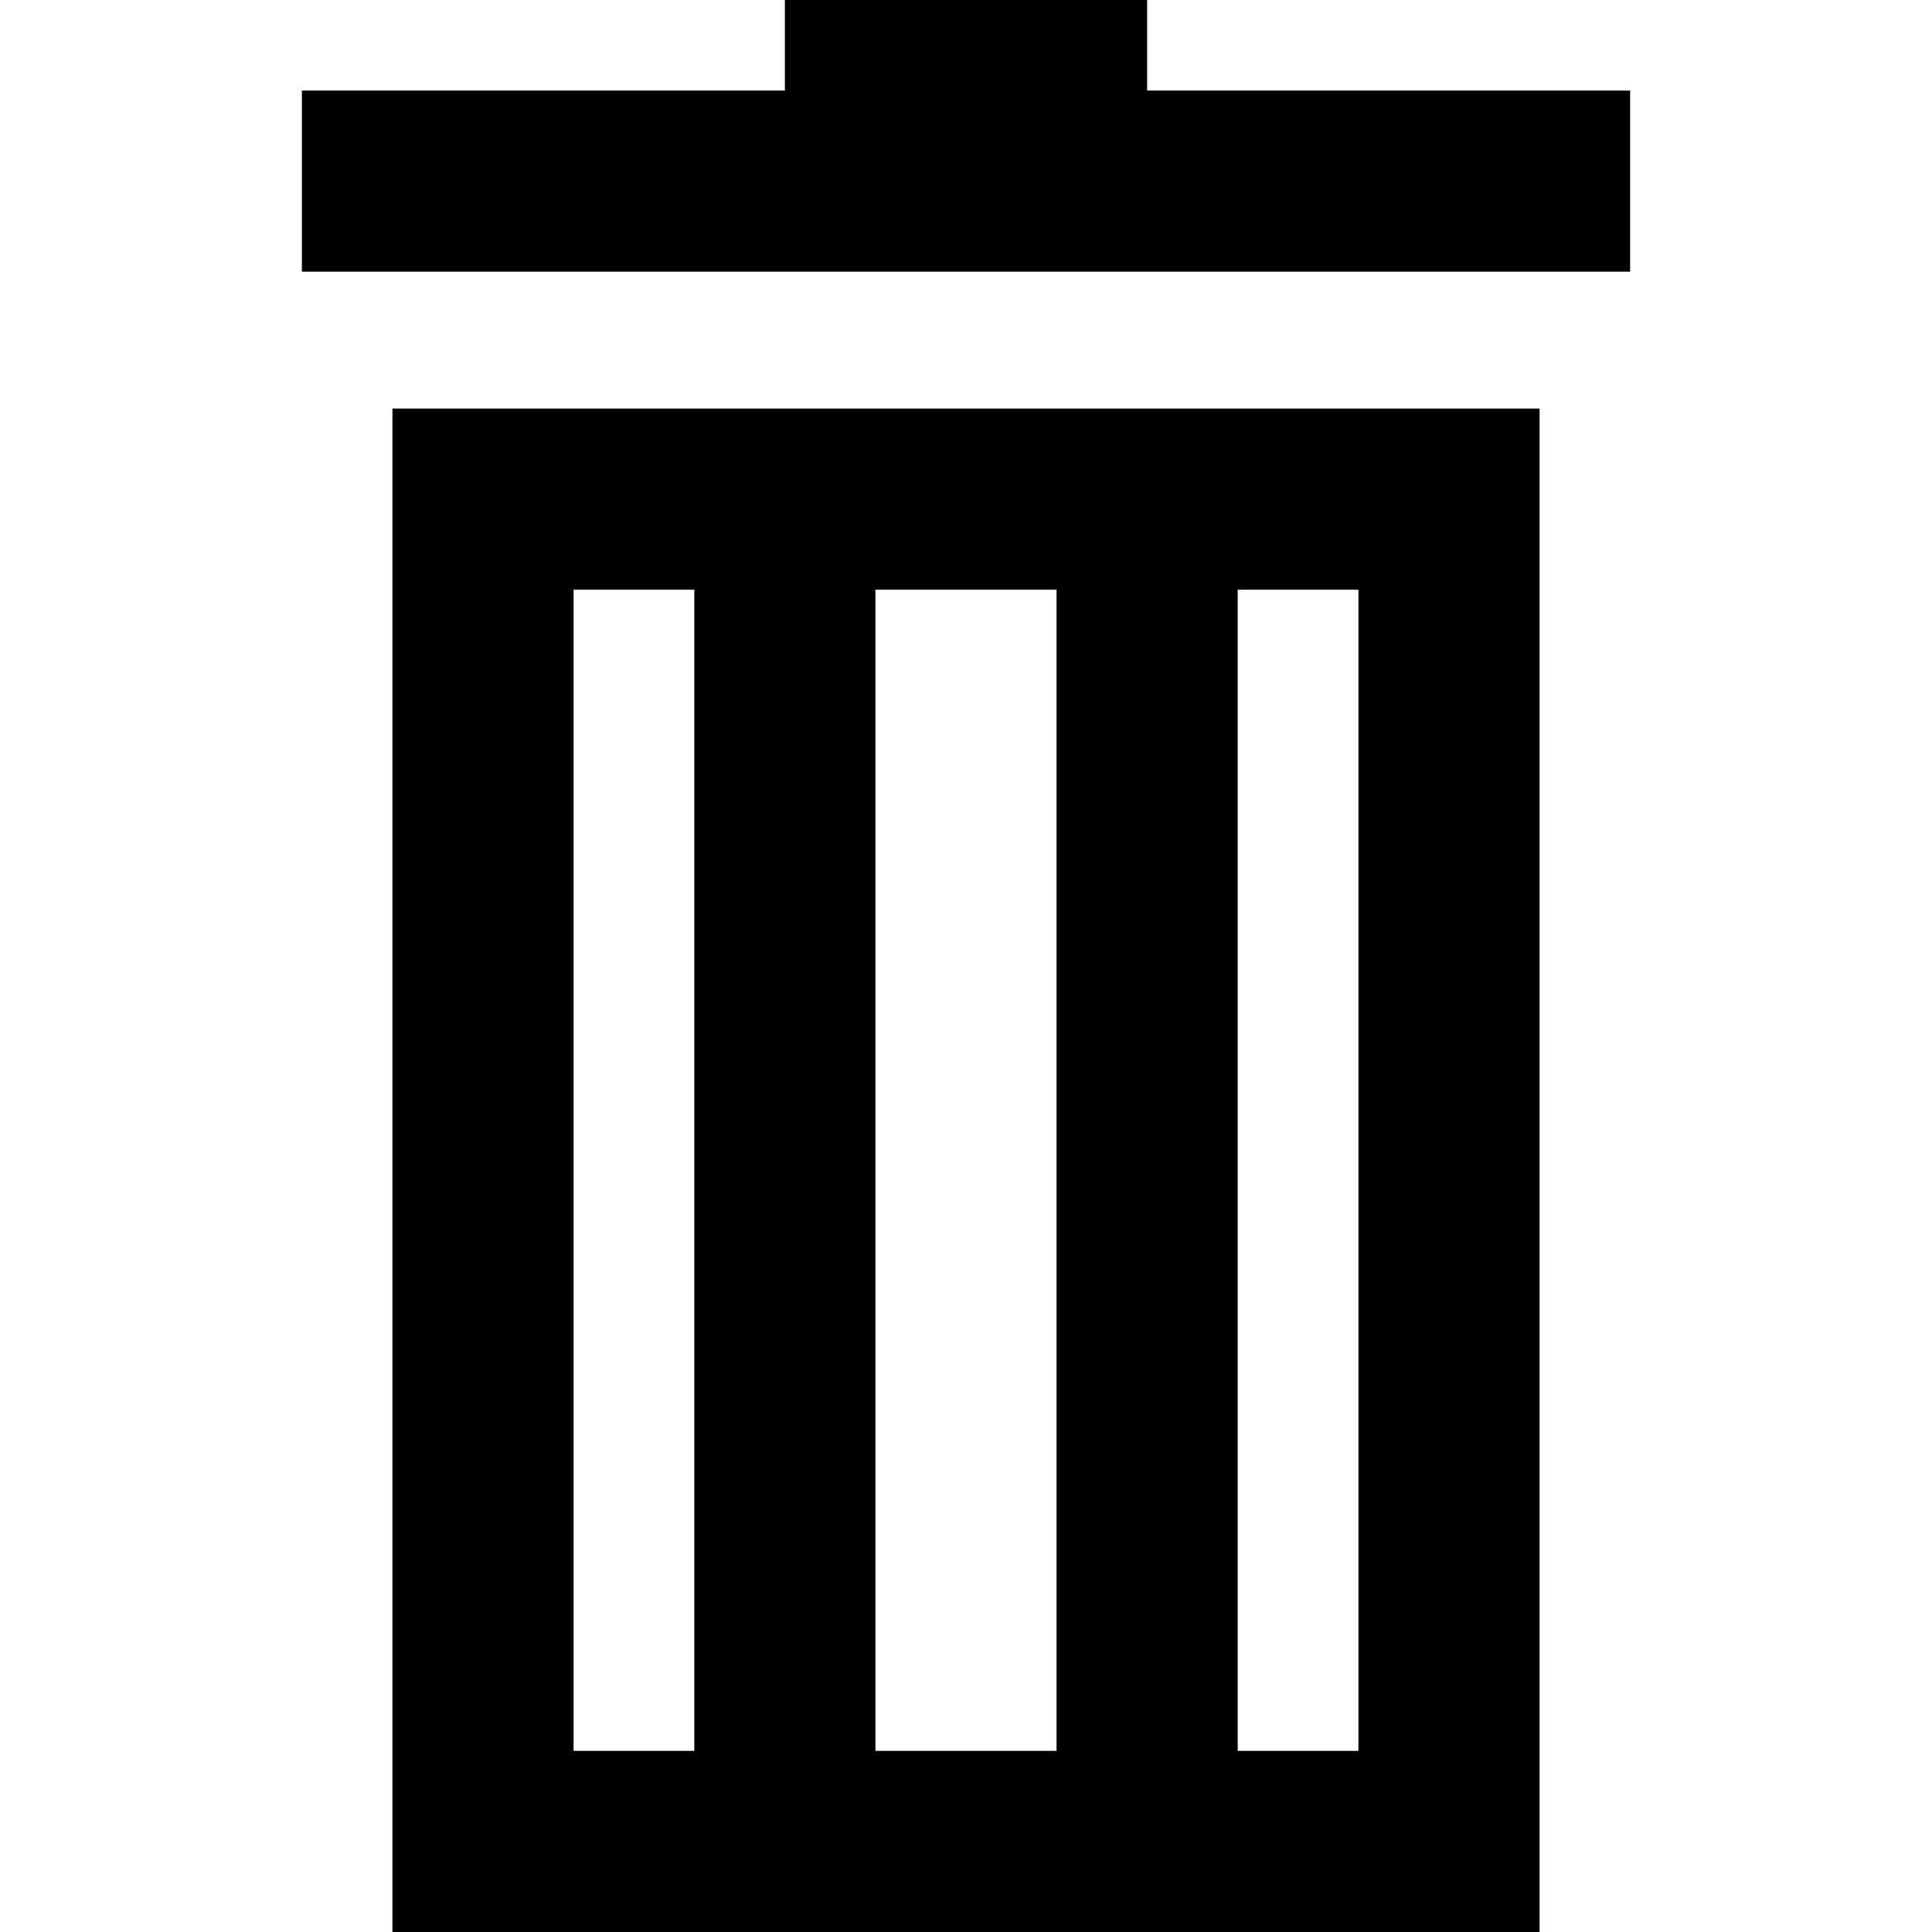 <?xml version="1.0" encoding="utf-8"?>
<!-- Generator: Adobe Illustrator 19.2.1, SVG Export Plug-In . SVG Version: 6.00 Build 0)  -->
<svg version="1.1" id="IconTrash" xmlns="http://www.w3.org/2000/svg" xmlns:xlink="http://www.w3.org/1999/xlink" x="0px" y="0px"
	 viewBox="0 0 64 64" enable-background="new 0 0 64 64" xml:space="preserve">
	<polygon points="38,3 38,0 26,0 26,3 10,3 10,9 54,9 54,3 	"/>
	<path d="M13,15v4.534V58v6h6h4h6h6h6h4h6v-6V19.534V15v-1.466H13V15z M19,58V19.534h4V58H19z M29,58V19.534h6V58H29z M45,58h-4
		V19.534h4V58z"/>
</svg>
